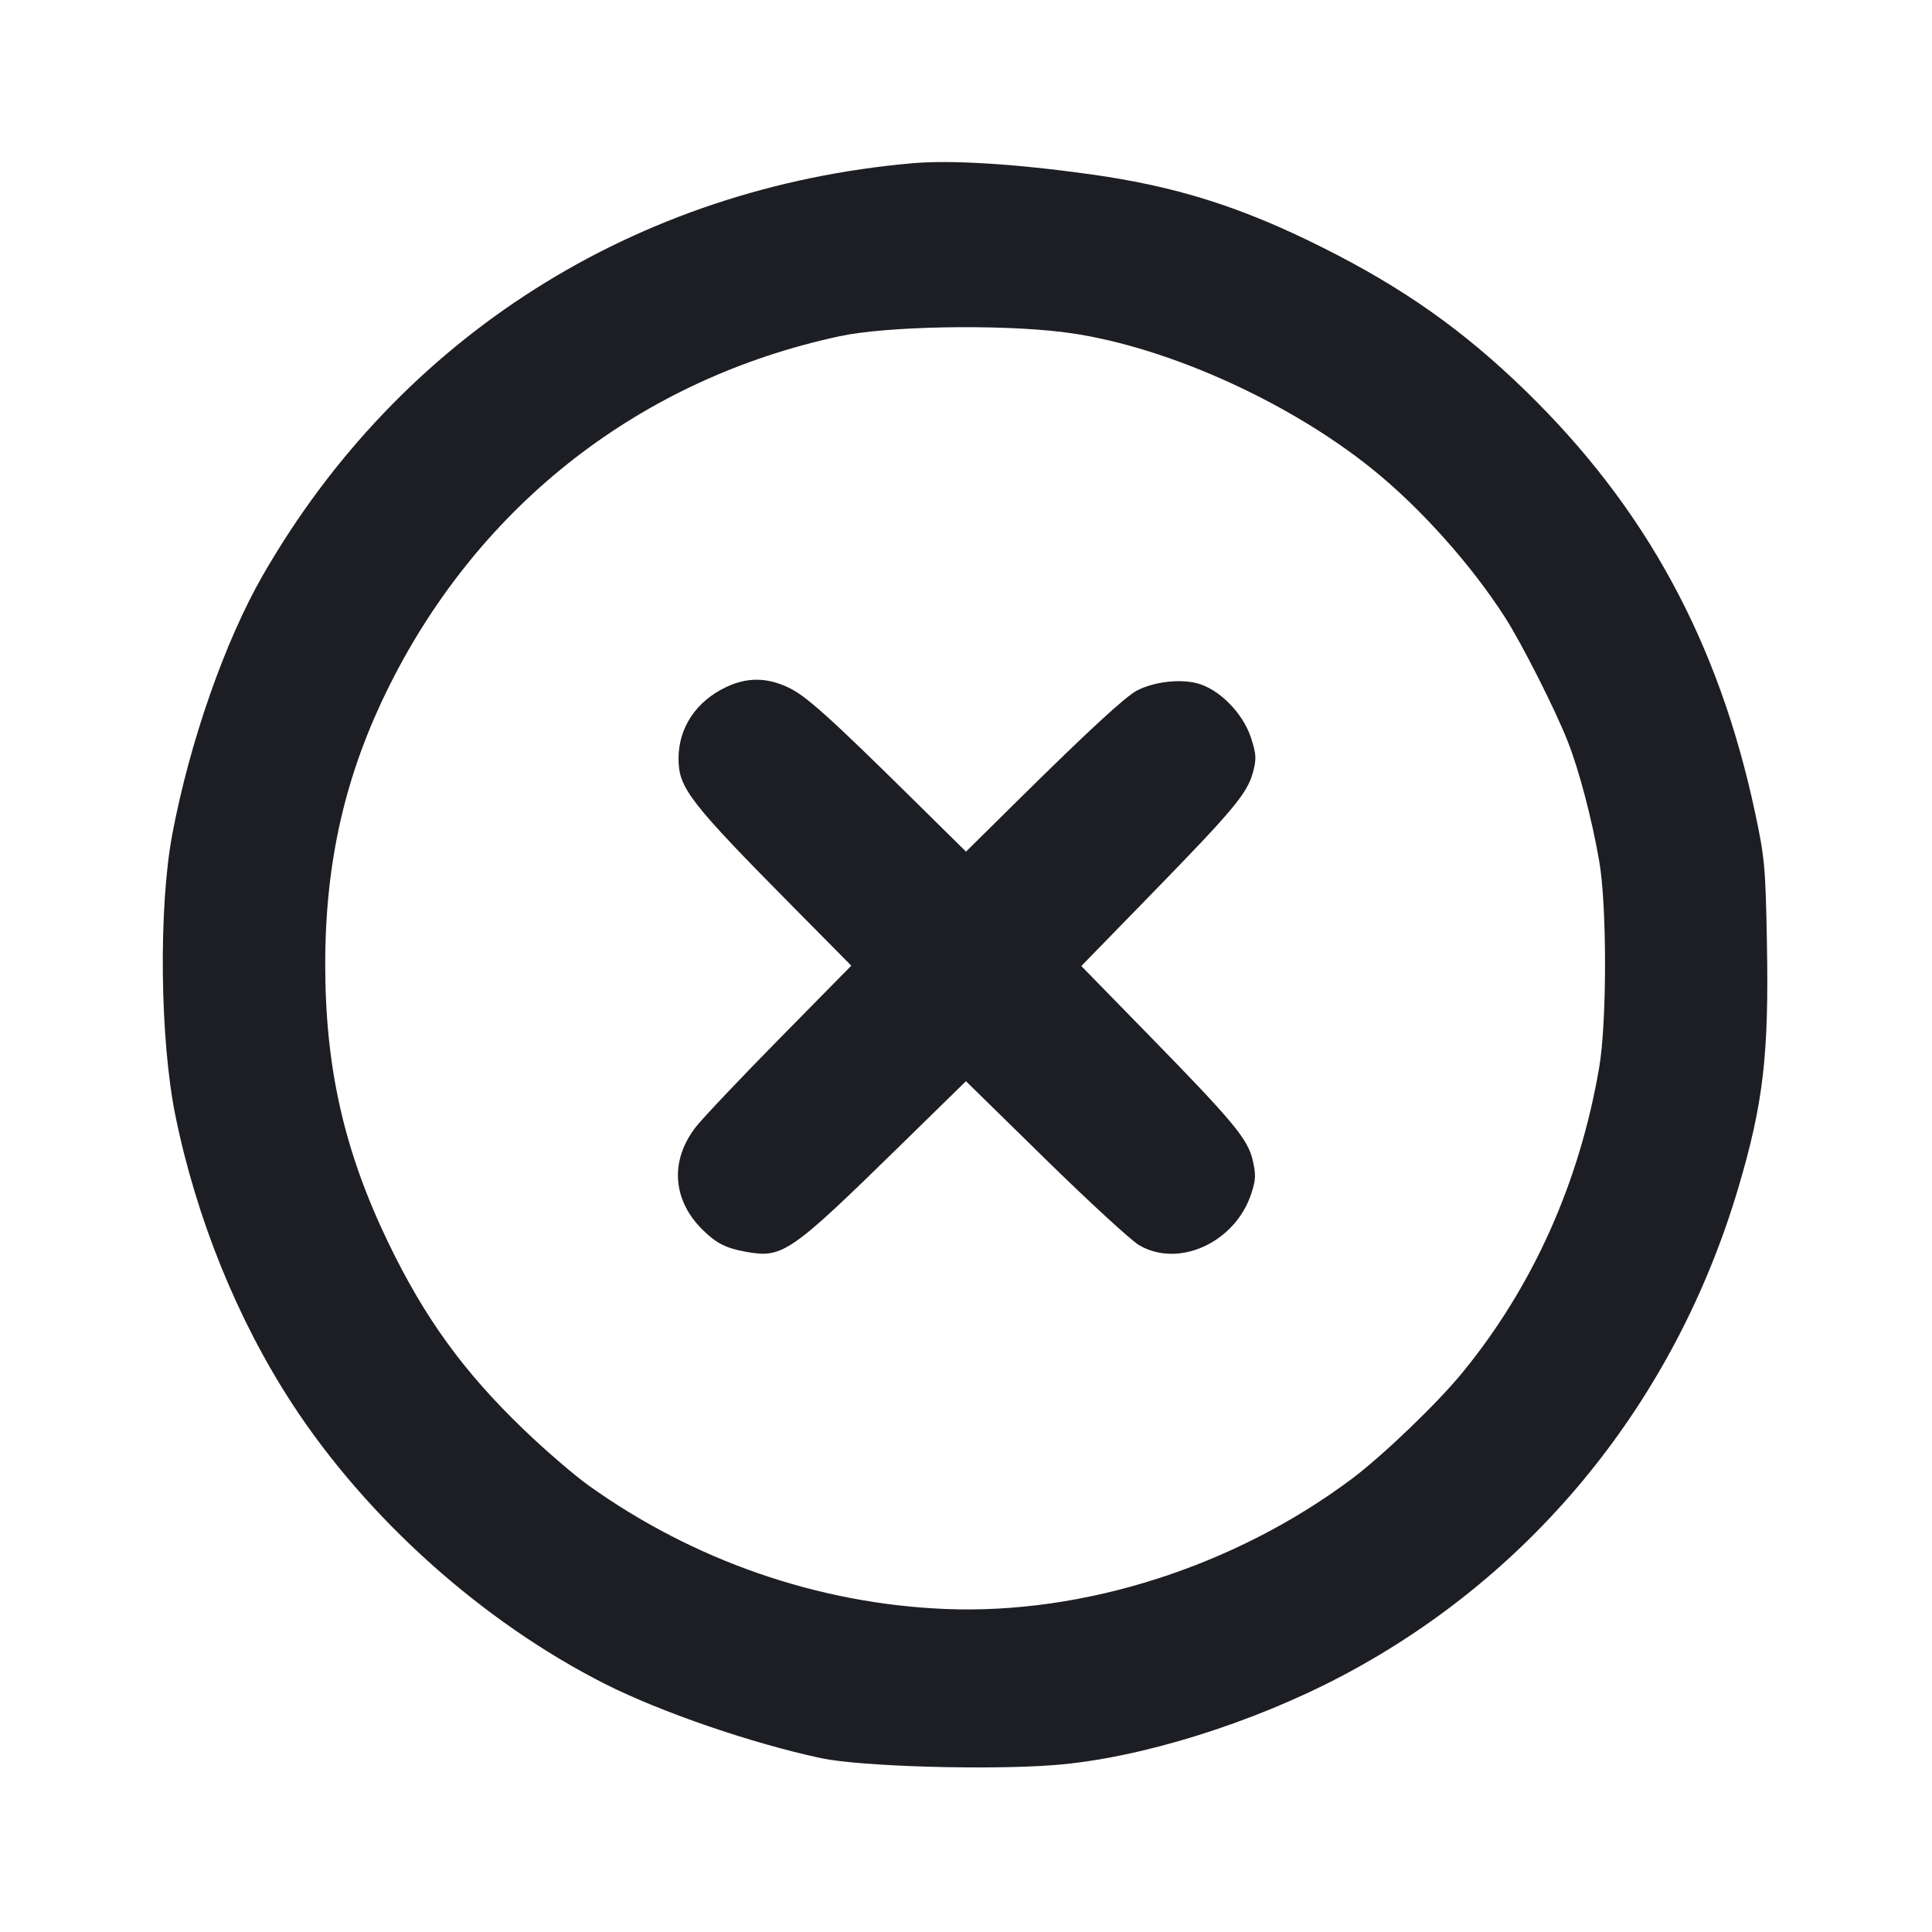 <svg viewBox="0 0 2400 2400" fill="none" xmlns="http://www.w3.org/2000/svg"><path d="M1134.000 202.741 C 789.543 232.801,496.975 418.188,326.681 714.304 C 279.466 796.402,235.855 921.016,214.096 1036.000 C 196.904 1126.847,198.609 1290.615,217.730 1385.051 C 243.625 1512.939,294.822 1639.361,363.095 1744.000 C 456.130 1886.592,599.882 2015.238,752.000 2092.040 C 821.115 2126.935,934.339 2165.807,1020.000 2184.050 C 1068.642 2194.409,1227.004 2199.075,1310.000 2192.595 C 1415.668 2184.345,1555.280 2140.978,1668.000 2081.390 C 1906.157 1955.491,2081.207 1739.612,2159.488 1475.263 C 2190.426 1370.790,2197.497 1310.230,2194.936 1171.690 C 2193.183 1076.841,2192.210 1066.012,2180.477 1010.716 C 2135.327 797.943,2044.392 630.665,1894.808 485.220 C 1817.867 410.406,1743.459 357.857,1643.559 307.779 C 1541.924 256.831,1461.207 231.369,1354.000 216.438 C 1261.312 203.529,1181.738 198.575,1134.000 202.741 M1318.496 412.297 C 1440.631 426.829,1598.264 496.531,1705.754 583.535 C 1764.829 631.352,1827.251 701.125,1868.994 766.000 C 1890.423 799.305,1931.605 880.624,1947.540 921.101 C 1961.707 957.086,1977.603 1017.601,1986.653 1070.000 C 1996.263 1125.637,1996.222 1269.582,1986.580 1326.000 C 1962.110 1469.194,1904.150 1598.379,1816.292 1705.550 C 1785.050 1743.660,1717.219 1808.729,1678.832 1837.412 C 1533.448 1946.046,1346.246 2005.866,1174.000 1998.728 C 1016.201 1992.189,861.530 1938.574,730.966 1845.156 C 713.167 1832.420,677.066 1801.300,650.742 1776.000 C 575.704 1703.880,527.457 1637.271,482.120 1543.205 C 427.485 1429.849,404.000 1326.069,404.000 1198.000 C 404.000 1069.631,429.138 960.751,484.126 850.953 C 597.098 625.373,796.830 470.508,1042.919 417.686 C 1100.756 405.271,1237.042 402.606,1318.496 412.297 M902.000 853.549 C 864.797 871.167,842.991 903.819,842.903 942.039 C 842.819 978.891,856.047 995.981,987.459 1128.795 L 1057.507 1199.590 969.320 1289.197 C 920.817 1338.480,873.835 1388.035,864.915 1399.319 C 831.977 1440.988,834.980 1490.389,872.711 1527.587 C 889.845 1544.479,901.625 1550.479,926.545 1555.008 C 972.244 1563.314,981.268 1557.096,1118.759 1422.553 L 1199.947 1343.106 1298.529 1439.710 C 1352.749 1492.842,1405.181 1541.043,1415.044 1546.823 C 1464.173 1575.615,1534.214 1543.570,1554.294 1483.115 C 1559.963 1466.048,1560.287 1459.592,1556.355 1442.024 C 1550.346 1415.172,1533.181 1394.457,1426.264 1285.027 L 1343.243 1200.054 1431.901 1109.027 C 1532.963 1005.265,1549.534 985.334,1556.549 959.105 C 1560.895 942.858,1560.602 937.275,1554.366 917.491 C 1544.397 885.866,1513.919 855.162,1485.868 848.485 C 1463.894 843.254,1432.907 847.188,1412.349 857.819 C 1398.221 865.125,1351.684 908.035,1265.001 993.684 L 1200.001 1057.908 1137.001 995.757 C 1029.557 889.762,1000.944 864.072,978.900 853.809 C 952.087 841.325,927.986 841.244,902.000 853.549 " fill="#1D1E23" stroke="none" fill-rule="evenodd"/></svg>